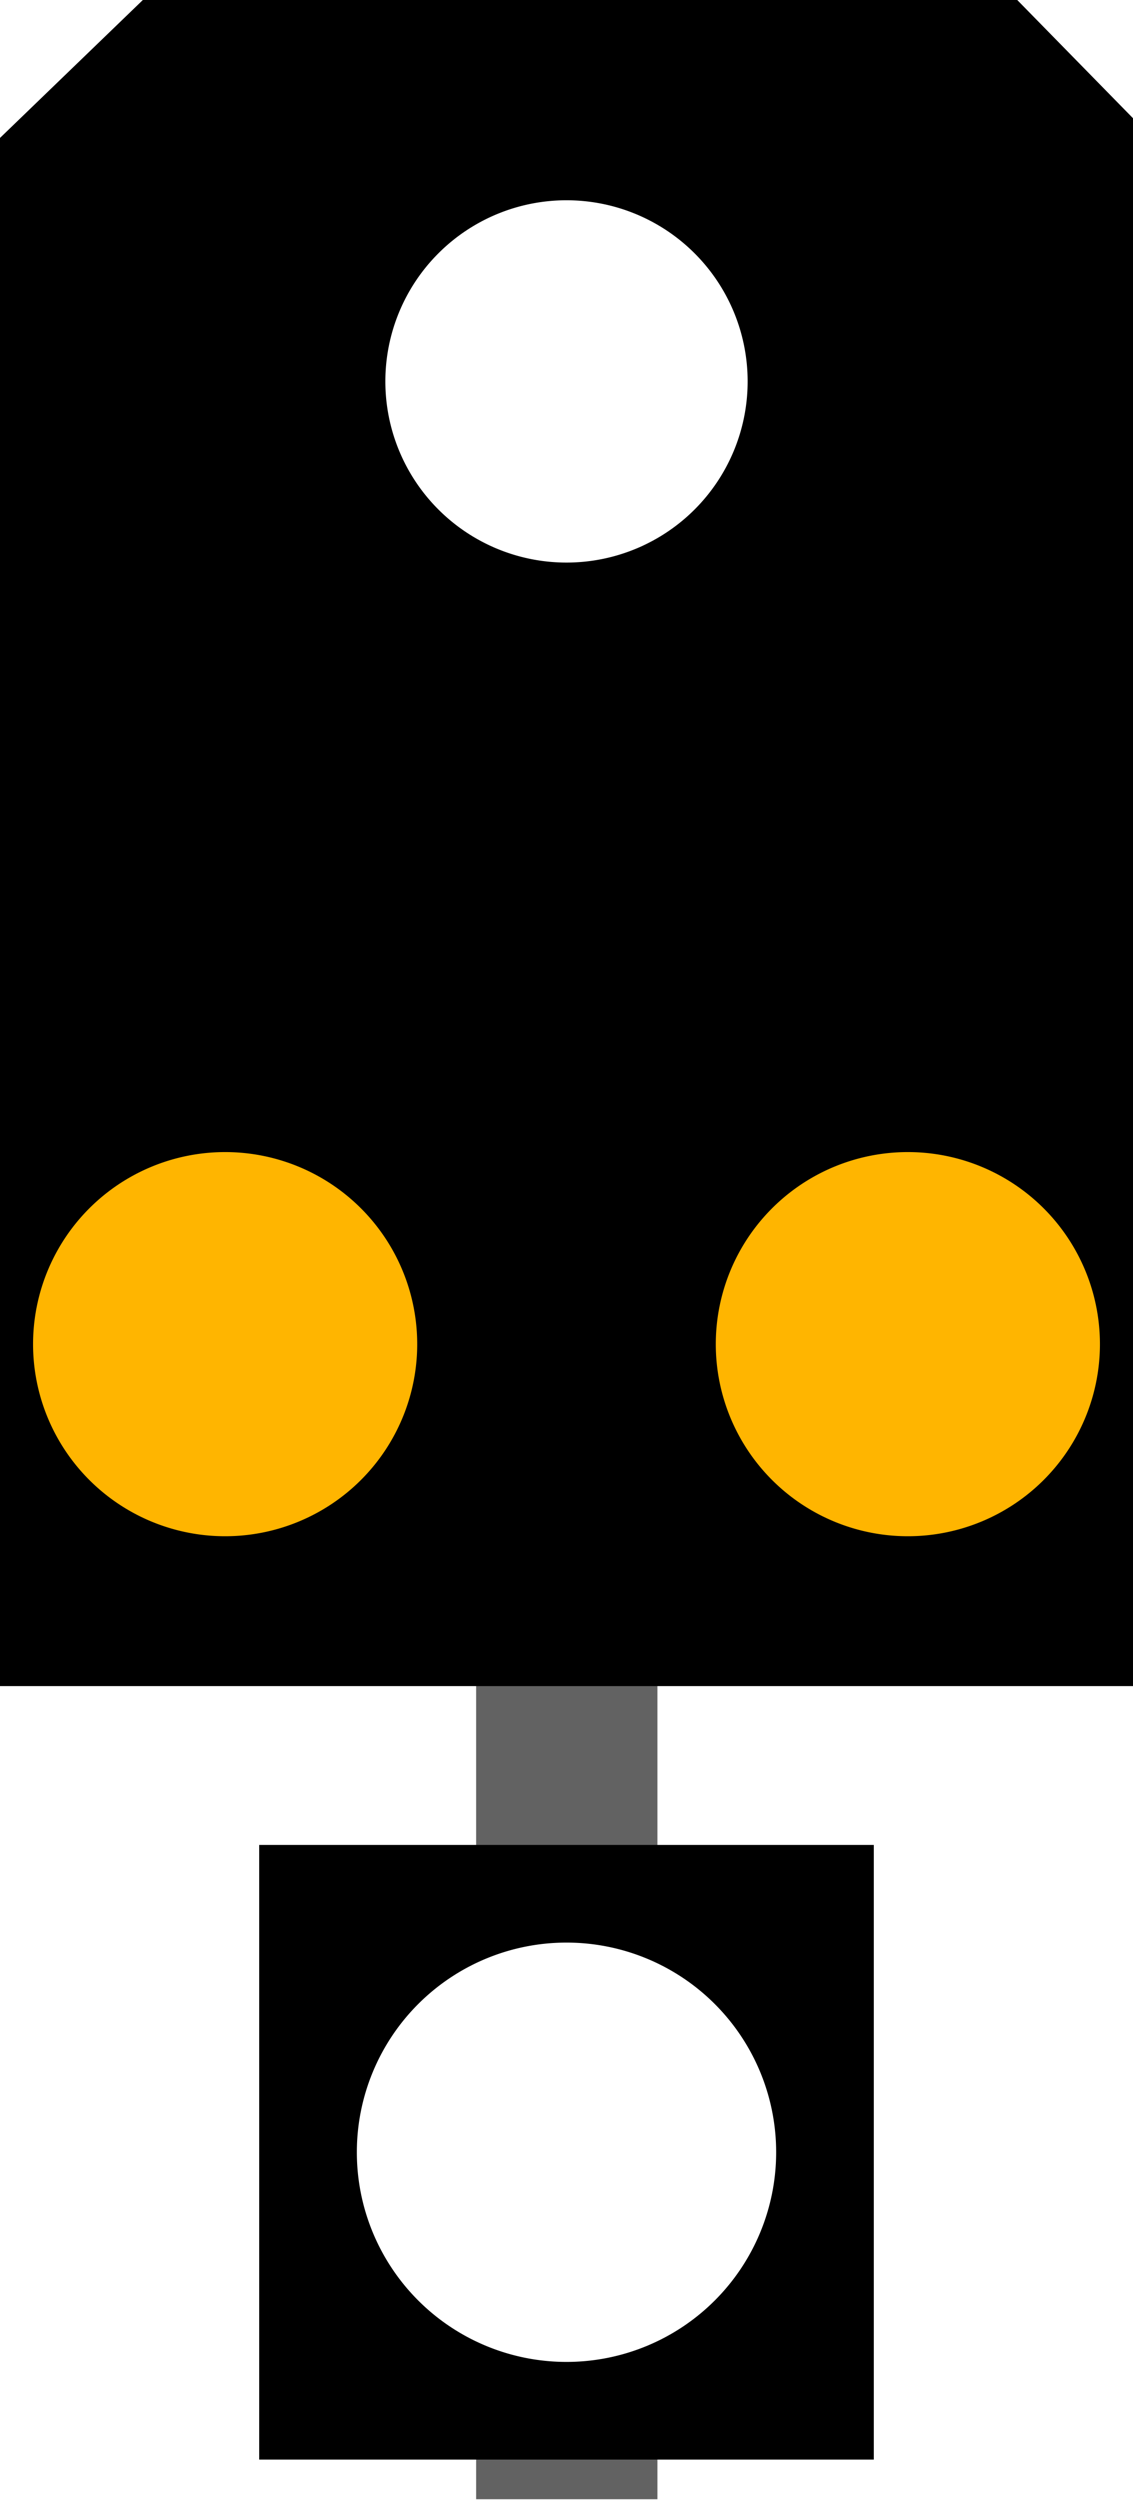 <?xml version="1.0" encoding="UTF-8" standalone="no"?>
<!-- Created with Inkscape (http://www.inkscape.org/) -->

<svg
   xmlns:dc="http://purl.org/dc/elements/1.1/"
   xmlns:cc="http://creativecommons.org/ns#"
   xmlns:rdf="http://www.w3.org/1999/02/22-rdf-syntax-ns#"
   xmlns:svg="http://www.w3.org/2000/svg"
   xmlns="http://www.w3.org/2000/svg"
   version="1.1"
   width="305.508"
   height="674.094"
   id="svg3045">
  <defs
     id="defs3049">
    <filter
       color-interpolation-filters="sRGB"
       id="filter3005">
      <feGaussianBlur
         id="feGaussianBlur3007"
         stdDeviation="3" />
    </filter>
    <filter
       color-interpolation-filters="sRGB"
       id="filter3082">
      <feGaussianBlur
         result="fbSourceGraphic"
         id="feGaussianBlur3084"
         stdDeviation="3" />
      <feColorMatrix
         id="feColorMatrix3086"
         values="0 0 0 -1 0 0 0 0 -1 0 0 0 0 -1 0 0 0 0 1 0"
         in="fbSourceGraphic"
         result="fbSourceGraphicAlpha" />
      <feGaussianBlur
         result="fbSourceGraphic"
         in="fbSourceGraphic"
         stdDeviation="3"
         id="feGaussianBlur3088" />
      <feColorMatrix
         id="feColorMatrix3090"
         values="0 0 0 -1 0 0 0 0 -1 0 0 0 0 -1 0 0 0 0 1 0"
         in="fbSourceGraphic"
         result="fbSourceGraphicAlpha" />
      <feGaussianBlur
         result="fbSourceGraphic"
         in="fbSourceGraphic"
         stdDeviation="3"
         id="feGaussianBlur3092" />
      <feColorMatrix
         id="feColorMatrix3051"
         values="0 0 0 -1 0 0 0 0 -1 0 0 0 0 -1 0 0 0 0 1 0"
         in="fbSourceGraphic"
         result="fbSourceGraphicAlpha" />
      <feGaussianBlur
         result="fbSourceGraphic"
         in="fbSourceGraphic"
         stdDeviation="3"
         id="feGaussianBlur3053" />
      <feColorMatrix
         id="feColorMatrix3055"
         values="0 0 0 -1 0 0 0 0 -1 0 0 0 0 -1 0 0 0 0 1 0"
         in="fbSourceGraphic"
         result="fbSourceGraphicAlpha" />
      <feGaussianBlur
         in="fbSourceGraphic"
         stdDeviation="3"
         id="feGaussianBlur3057" />
    </filter>
  </defs>
  <g
     transform="matrix(0.181,0,0,0.377,122.76,-193.72)"
     id="g4050"
     style="fill:#626262;fill-opacity:1">
    <path
       d="m 31.078,1693.847 270.086,0 0,607.433 -270.086,0 z"
       id="path4052"
       style="fill:#626262;fill-opacity:1;stroke:none" />
  </g>
  <g
     transform="translate(-31.078,-1693.847)"
     id="layer1"
     style="fill:#000000;fill-opacity:1">
    <path
       d="m 31.078,1731.039 38.52,-37.193 235.773,0 31.215,31.879 0,422.74 -305.508,0 z"
       id="rect2982"
       style="fill:#000000;fill-opacity:1;stroke:none" />
  </g>
  <path
     d="m 296.592,362.651 a 51.792,51.792 0 0 1 -103.583,0 51.792,51.792 0 1 1 103.583,0 z"
     id="path3964"
     style="fill:#ffb500;fill-opacity:1;stroke:none" />
  <path
     d="m 112.499,362.651 a 51.792,51.792 0 0 1 -103.583,0 51.792,51.792 0 1 1 103.583,0 z"
     id="path3845"
     style="fill:#ffb500;fill-opacity:1;stroke:none" />
  <rect
     width="165.727"
     height="165.727"
     x="69.89"
     y="497.447"
     id="rect3078"
     style="fill:#000000;fill-opacity:1;stroke:none" />
  <path
     d="m 209.287,580.31 a 56.533,56.533 0 0 1 -113.066,0 56.533,56.533 0 1 1 113.066,0 z"
     id="path3848"
     style="fill:#ffffff;fill-opacity:1;stroke:none" />
  <path
     d="m 168.963,109.608 a 33.92,33.92 0 0 1 -67.84,0 33.92,33.92 0 1 1 67.84,0 z"
     transform="matrix(1.44,0,0,1.44,-41.708,-54.995)"
     id="path3032"
     style="fill:#ffffff;fill-opacity:1;stroke:none;filter:url(#filter3082)" />
</svg>

